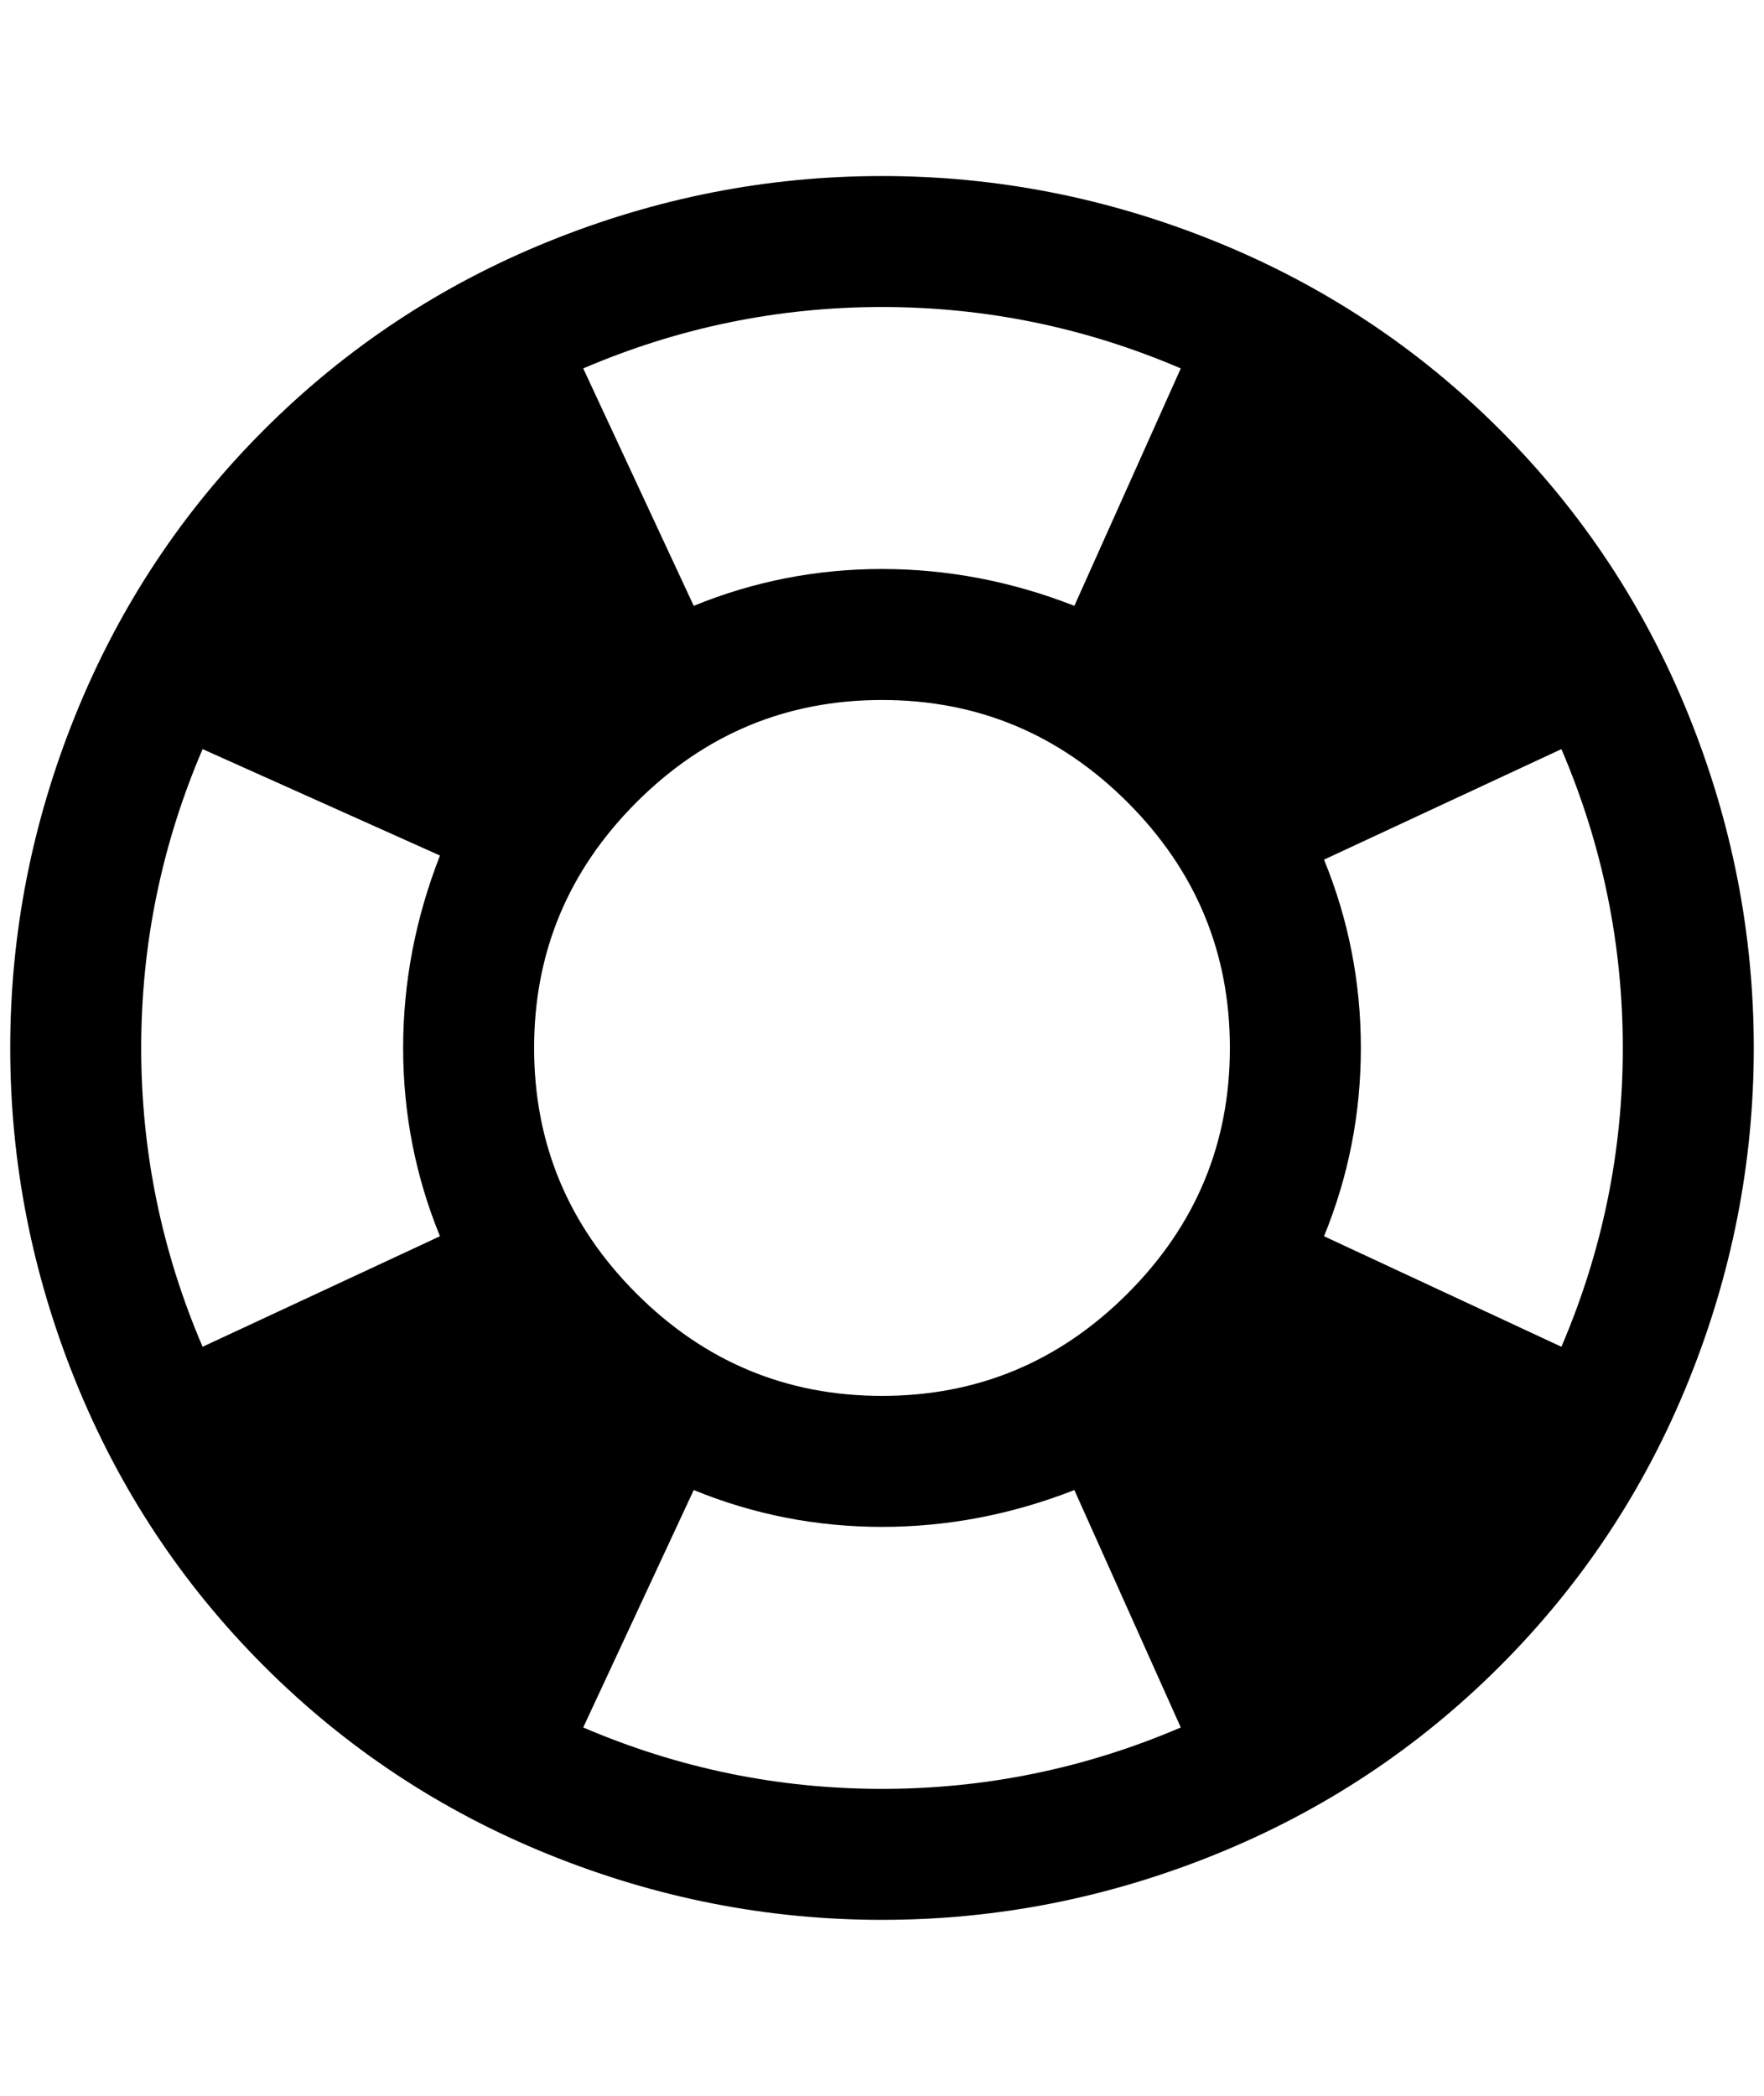 <?xml version="1.0" standalone="no"?>
<!DOCTYPE svg PUBLIC "-//W3C//DTD SVG 1.1//EN" "http://www.w3.org/Graphics/SVG/1.1/DTD/svg11.dtd" >
<svg xmlns="http://www.w3.org/2000/svg" xmlns:xlink="http://www.w3.org/1999/xlink" version="1.1" viewBox="-10 0 1724 2048">
   <path fill="currentColor"
d="M1516 1316q60 -140 60 -292t-60 -292l-232 108q36 88 36 184t-36 184zM1144 360q-140 -60 -292 -60t-292 60l108 232q88 -36 184 -36t188 36zM188 732q-60 140 -60 292t60 292l232 -108q-36 -88 -36 -184t36 -188zM560 1688q140 60 292 60t292 -60l-104 -232
q-92 36 -188 36t-184 -36zM852 172q168 0 326 64t278 184t184 278t64 326t-64 326t-184 278t-278 184t-326 64t-326 -64t-278 -184t-184 -278t-64 -326t64 -326t184 -278t278 -184t326 -64zM852 684q-140 0 -240 100t-100 240t100 240t240 100t240 -100t100 -240t-100 -240
t-240 -100z" />
</svg>
